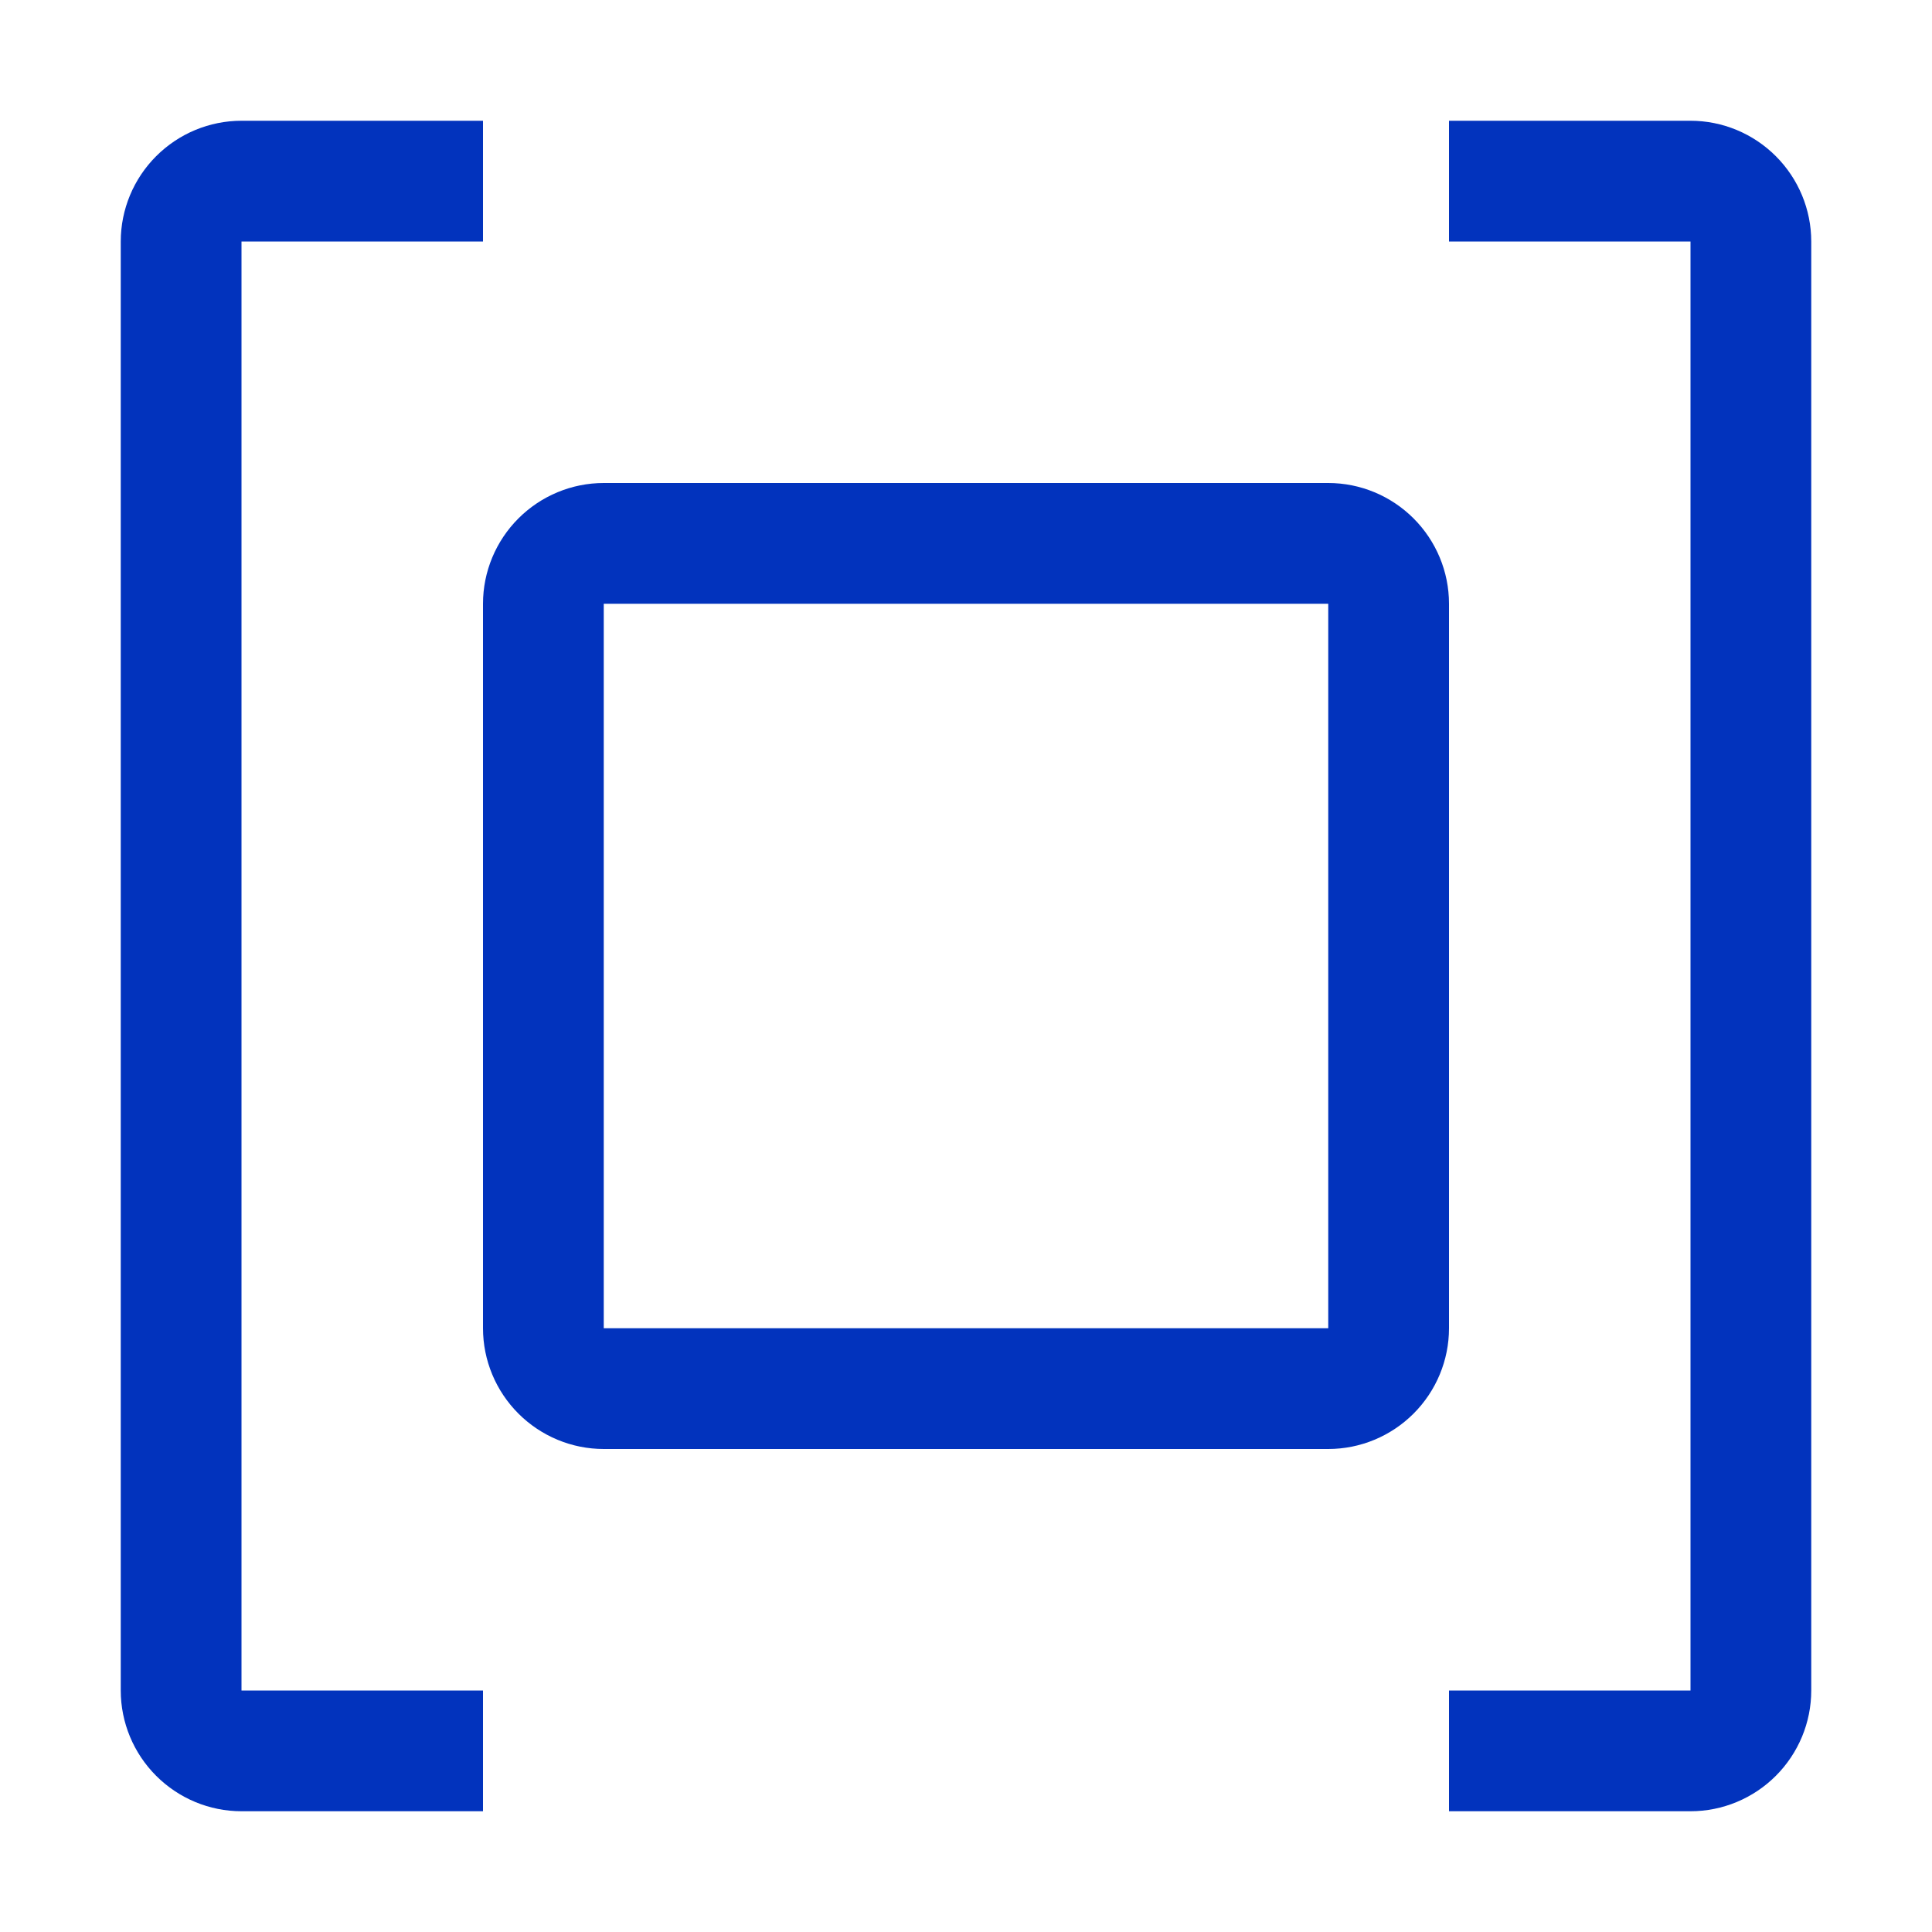 <svg width="24" height="24" viewBox="0 0 24 24" fill="none" xmlns="http://www.w3.org/2000/svg">
<g clip-path="url(#clip0_6689_21993)">
<path d="M16.5 18H7.5C7.102 18 6.721 17.841 6.44 17.56C6.159 17.279 6 16.898 6 16.5V7.5C6 7.102 6.159 6.721 6.44 6.44C6.721 6.159 7.102 6 7.5 6H16.5C16.898 6 17.279 6.159 17.56 6.44C17.841 6.721 18 7.102 18 7.5V16.5C18 16.898 17.841 17.279 17.56 17.56C17.279 17.841 16.898 18 16.5 18ZM7.5 7.5V16.5H16.5V7.5H7.5Z" fill="#0233BD"/>
<path d="M6 22.5H3C2.602 22.5 2.221 22.341 1.94 22.06C1.659 21.779 1.5 21.398 1.5 21V3C1.5 2.602 1.659 2.221 1.94 1.94C2.221 1.659 2.602 1.5 3 1.5H6V3H3V21H6V22.5Z" fill="#0233BD"/>
<path d="M21 22.5H18V21H21V3H18V1.5H21C21.398 1.5 21.779 1.659 22.06 1.94C22.341 2.221 22.5 2.602 22.5 3V21C22.5 21.398 22.341 21.779 22.06 22.06C21.779 22.341 21.398 22.5 21 22.5Z" fill="#0233BD"/>
</g>
<defs>
<clipPath id="clip0_6689_21993">
<rect width="24" height="24" fill="white"/>
</clipPath>
</defs>
</svg>
